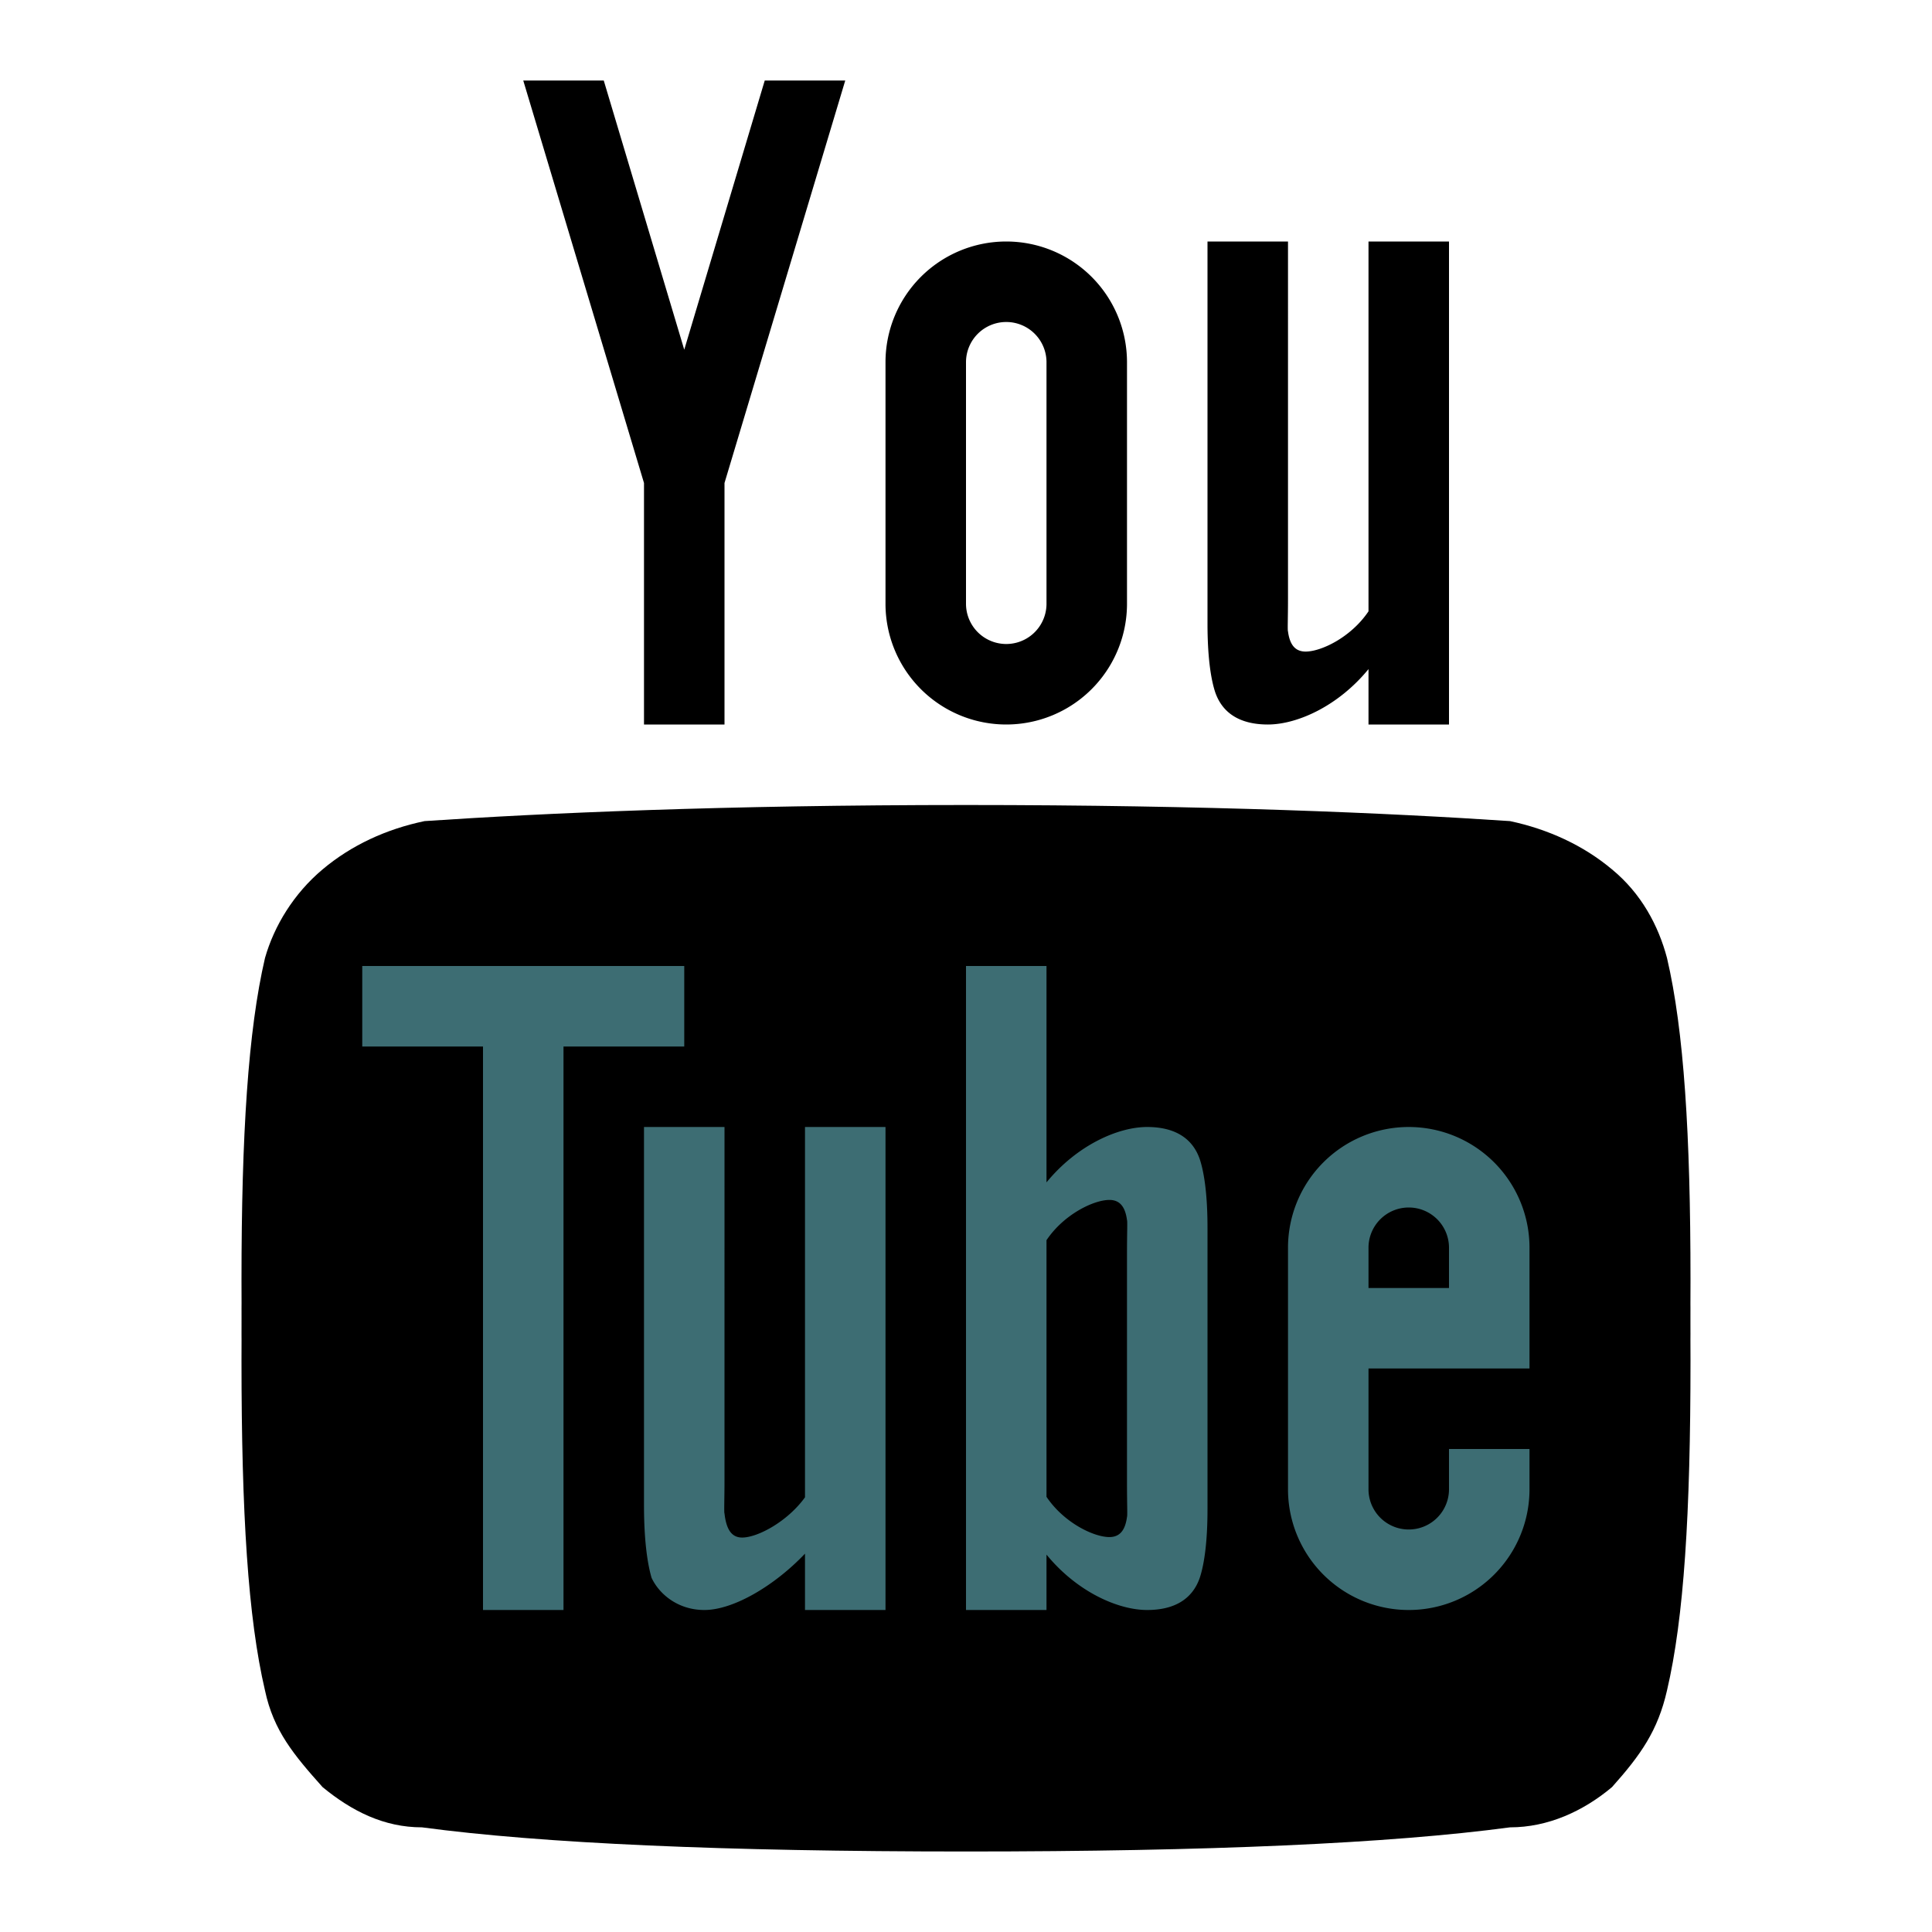 <svg xmlns="http://www.w3.org/2000/svg" viewBox="0 0 24 24"><g fill="#3d6d73" class="fill-2980b9"><path d="M12 11c-3.01 0-5.24.1-6.726.2-.478.1-.91.3-1.267.6-.357.3-.601.7-.715 1.1-.21.9-.292 2.2-.292 4 0 1.9.081 3.2.292 4.1.106.5.358.8.715 1.2.365.3.764.5 1.235.5 1.493.2 3.748.3 6.758.3s5.265-.1 6.758-.3c.471 0 .91-.2 1.267-.5.357-.4.569-.7.683-1.2.211-.9.292-2.2.292-4.1 0-1.8-.081-3.1-.292-4-.106-.4-.318-.8-.683-1.1-.357-.3-.796-.5-1.267-.6-1.493-.1-3.748-.2-6.758-.2z" fill="#000000" class="fill-c0392b"></path><path d="M12 10c-3.01 0-5.24.1-6.726.2-.478.1-.91.3-1.267.6-.357.3-.601.7-.715 1.1-.21.9-.292 2.2-.292 4 0 1.9.081 3.2.292 4.1.106.5.358.8.715 1.2.365.3.764.5 1.235.5 1.493.2 3.748.3 6.758.3s5.265-.1 6.758-.3c.471 0 .91-.2 1.267-.5.357-.4.569-.7.683-1.2.211-.9.292-2.2.292-4.1 0-1.8-.081-3.1-.292-4-.106-.4-.318-.8-.683-1.1-.357-.3-.796-.5-1.267-.6-1.493-.1-3.748-.2-6.758-.2z" fill="#000000" class="fill-e74c3c"></path><path d="M6.5 1 8 6v3h1V6l1.5-5h-1l-1 3.344L7.5 1h-1zm6 2A1.5 1.5 0 0 0 11 4.5v3a1.5 1.5 0 0 0 3 0v-3A1.5 1.5 0 0 0 12.5 3zM15 3v4.75c0 .382.036.664.094.844.093.277.325.406.656.406.359 0 .869-.223 1.25-.688V9h1V3h-1v4.594c-.216.322-.587.5-.781.5-.13 0-.197-.085-.219-.25-.007-.015 0-.16 0-.407V3h-1zm-2.5 1a.5.5 0 0 1 .5.5v3a.5.5 0 0 1-1 0v-3a.5.5 0 0 1 .5-.5z" fill="#000000" class="fill-202020"></path><g fill="#3d6d73" class="fill-ecf0f1"><path d="M4.5 12h4v1h-4zM6 13h1v7H6zM8 14v4.7c0 .4.036.7.094.9.093.2.325.4.656.4.36 0 .87-.3 1.25-.7v.7h1v-6h-1v4.6c-.216.3-.587.5-.781.5-.13 0-.197-.1-.219-.3-.007 0 0-.2 0-.4V14H8zM12 12v8h1v-.688c.381.465.891.688 1.25.688.331 0 .563-.129.656-.406.058-.18.094-.462.094-.844v-3.5c0-.382-.036-.664-.094-.844-.093-.277-.325-.406-.656-.406-.359 0-.869.223-1.25.688V12h-1zm1.781 2.906c.13 0 .197.085.219.25.007.015 0 .159 0 .406v2.876c0 .247.007.391 0 .406-.022.165-.089.25-.219.25-.194 0-.565-.178-.781-.5V15.406c.216-.322.587-.5.781-.5zM17.5 14a1.5 1.5 0 0 0-1.5 1.5v3a1.5 1.5 0 0 0 3 0V18h-1v.5a.5.5 0 0 1-1 0V17h2v-1.5a1.5 1.5 0 0 0-1.5-1.5zm0 1a.5.5 0 0 1 .5.5v.5h-1v-.5a.5.5 0 0 1 .5-.5z"></path></g></g></svg>